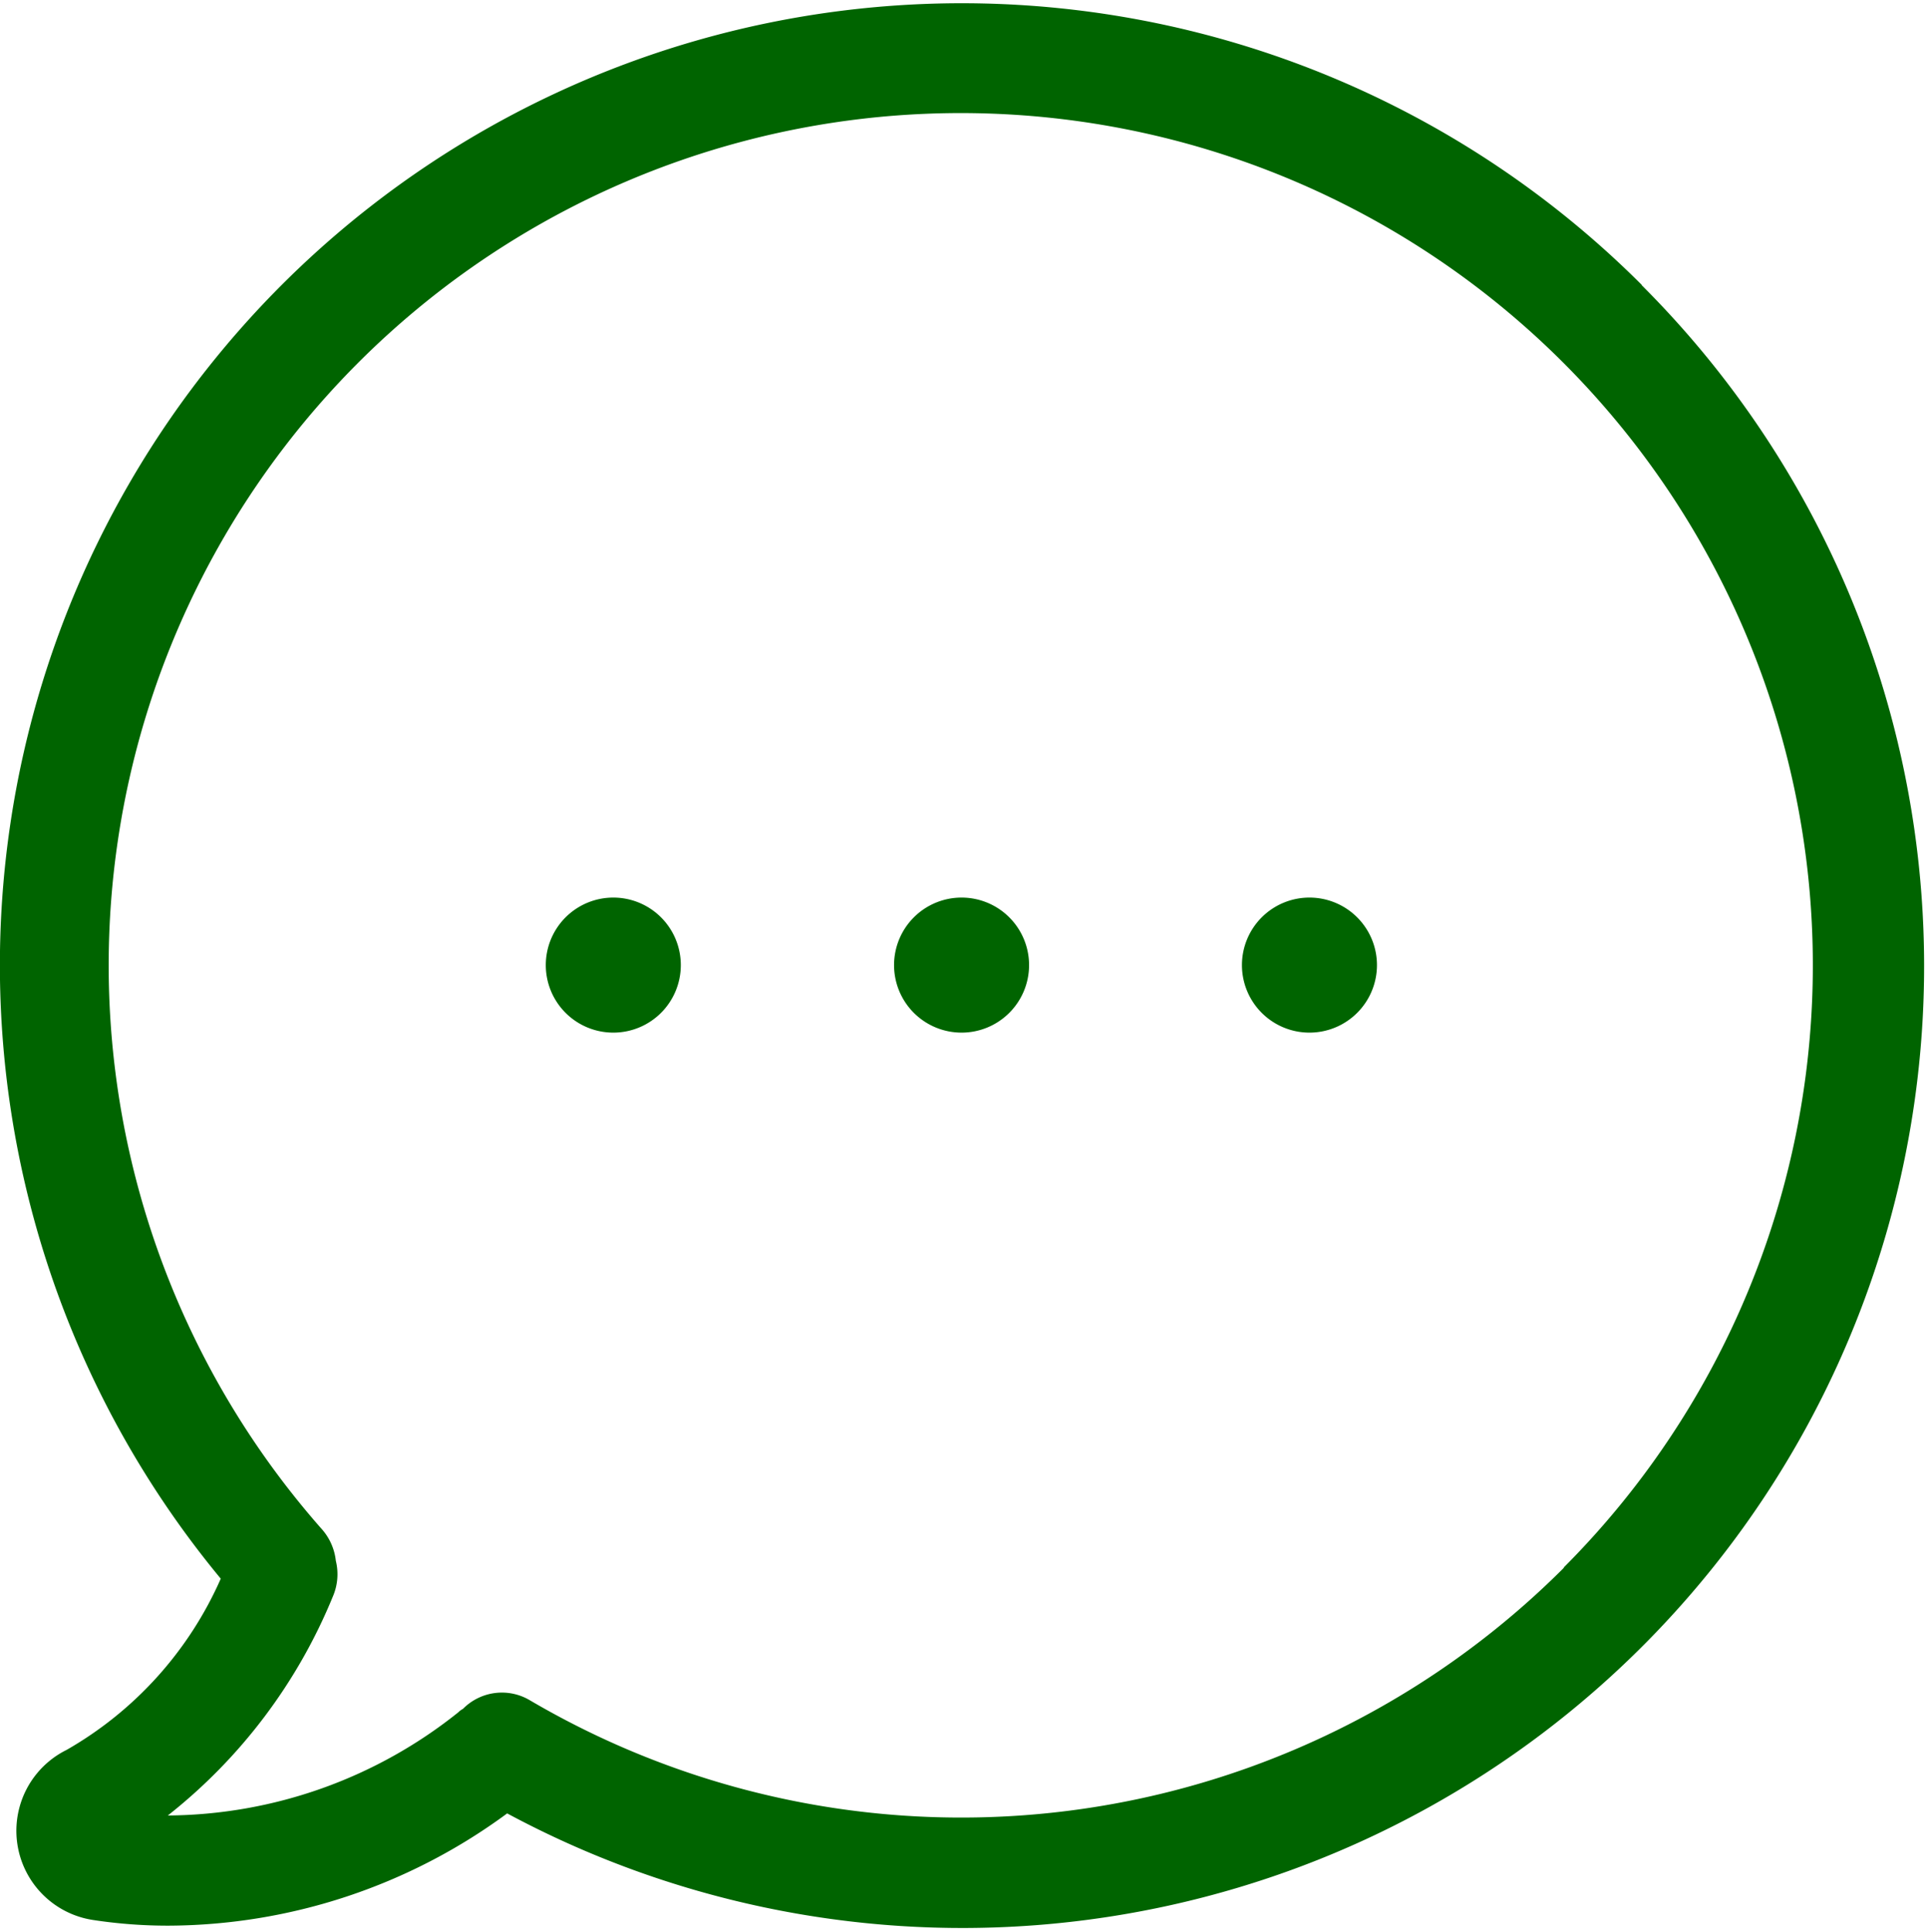 <svg id="Group_328" data-name="Group 328" xmlns="http://www.w3.org/2000/svg" xmlns:xlink="http://www.w3.org/1999/xlink" width="25.89" height="25.955" viewBox="0 0 25.89 25.955">
  <defs>
    <clipPath id="clip-path">
      <rect id="Rectangle_2" data-name="Rectangle 2" width="25.89" height="25.955" fill="#006400"/>
    </clipPath>
  </defs>
  <g id="Group_5" data-name="Group 5" transform="translate(0 0)">
    <g id="Group_4" data-name="Group 4" clip-path="url(#clip-path)">
      <path id="Path_10" data-name="Path 10" d="M130.057,236.237a12.923,12.923,0,0,0-19.091,17.38,4.947,4.947,0,0,1-2.071,2.3,1.212,1.212,0,0,0,.35,2.284,6.654,6.654,0,0,0,1.022.077,7.718,7.718,0,0,0,4.547-1.508,12.921,12.921,0,0,0,15.243-20.528Zm-1.044,17.232a11.447,11.447,0,0,1-13.893,1.782.735.735,0,0,0-.9.115.244.244,0,0,0-.06.044,6.31,6.31,0,0,1-3.9,1.388h-.005a7.237,7.237,0,0,0,2.219-2.946.754.754,0,0,0,.038-.475.765.765,0,0,0-.18-.416,11.448,11.448,0,1,1,16.675.508Zm0,0" transform="translate(-108 -232.411)" fill="#006400"/>
    </g>
  </g>
  <path id="Path_11" data-name="Path 11" d="M285.624,409.278a.907.907,0,1,1-.907-.907.907.907,0,0,1,.907.907Zm0,0" transform="translate(-271.798 -396.314)" fill="#006400"/>
  <path id="Path_12" data-name="Path 12" d="M354.1,409.278a.907.907,0,1,1-.907-.907.907.907,0,0,1,.907.907Zm0,0" transform="translate(-335.6 -396.314)" fill="#006400"/>
  <path id="Path_13" data-name="Path 13" d="M217.143,409.278a.907.907,0,1,1-.907-.907.907.907,0,0,1,.907.907Zm0,0" transform="translate(-207.996 -396.314)" fill="#006400"/>
</svg>

